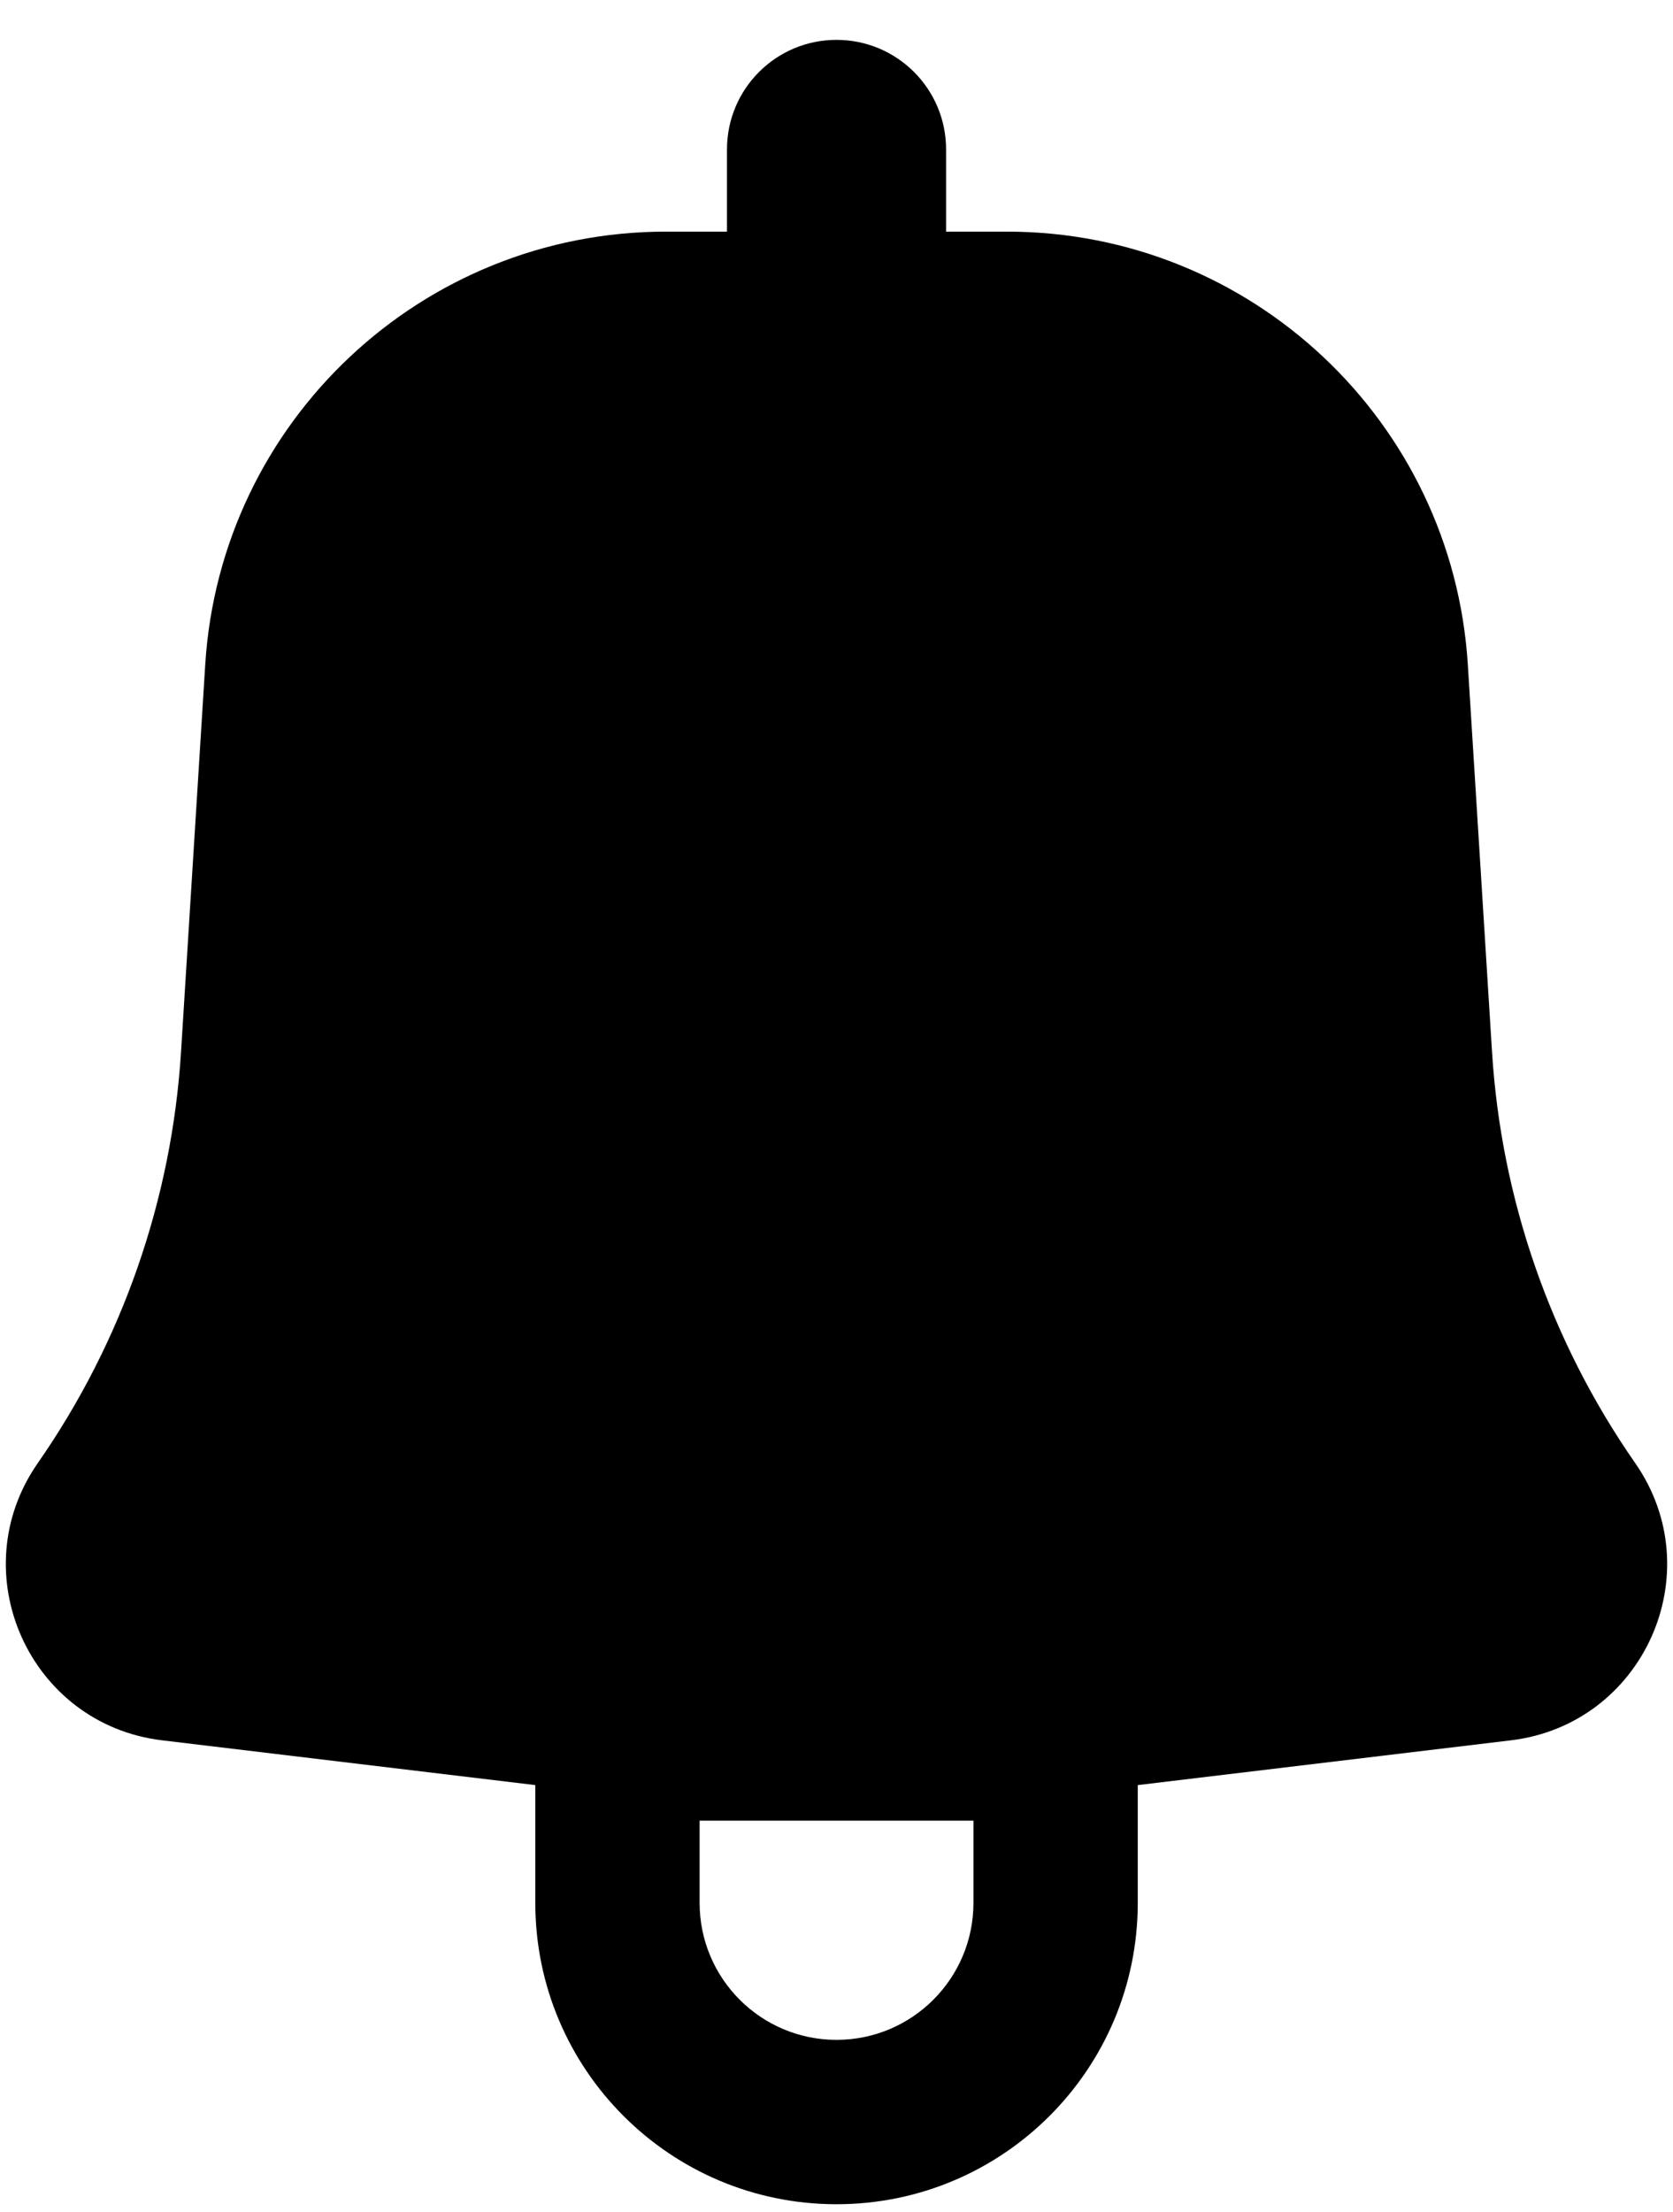<svg width="28" height="37" viewBox="0 0 28 37" fill="none" xmlns="http://www.w3.org/2000/svg">
<path fill-rule="evenodd" clip-rule="evenodd" d="M15.834 2.5C15.834 1.487 15.013 0.667 14 0.667C12.988 0.667 12.167 1.487 12.167 2.5V3.875H11.145C7.066 3.875 3.689 7.047 3.435 11.118L3.03 17.596C2.875 20.066 2.046 22.446 0.632 24.477C-0.645 26.312 0.492 28.847 2.712 29.114L8.959 29.863V31.833C8.959 34.618 11.216 36.875 14 36.875C16.785 36.875 19.042 34.618 19.042 31.833V29.863L25.288 29.114C27.508 28.847 28.645 26.312 27.368 24.477C25.954 22.446 25.125 20.066 24.971 17.596L24.566 11.118C24.311 7.047 20.935 3.875 16.855 3.875H15.834V2.5ZM11.709 31.833C11.709 33.099 12.735 34.125 14 34.125C15.266 34.125 16.292 33.099 16.292 31.833V30.458H11.709V31.833Z" fill="black"/>
</svg>
